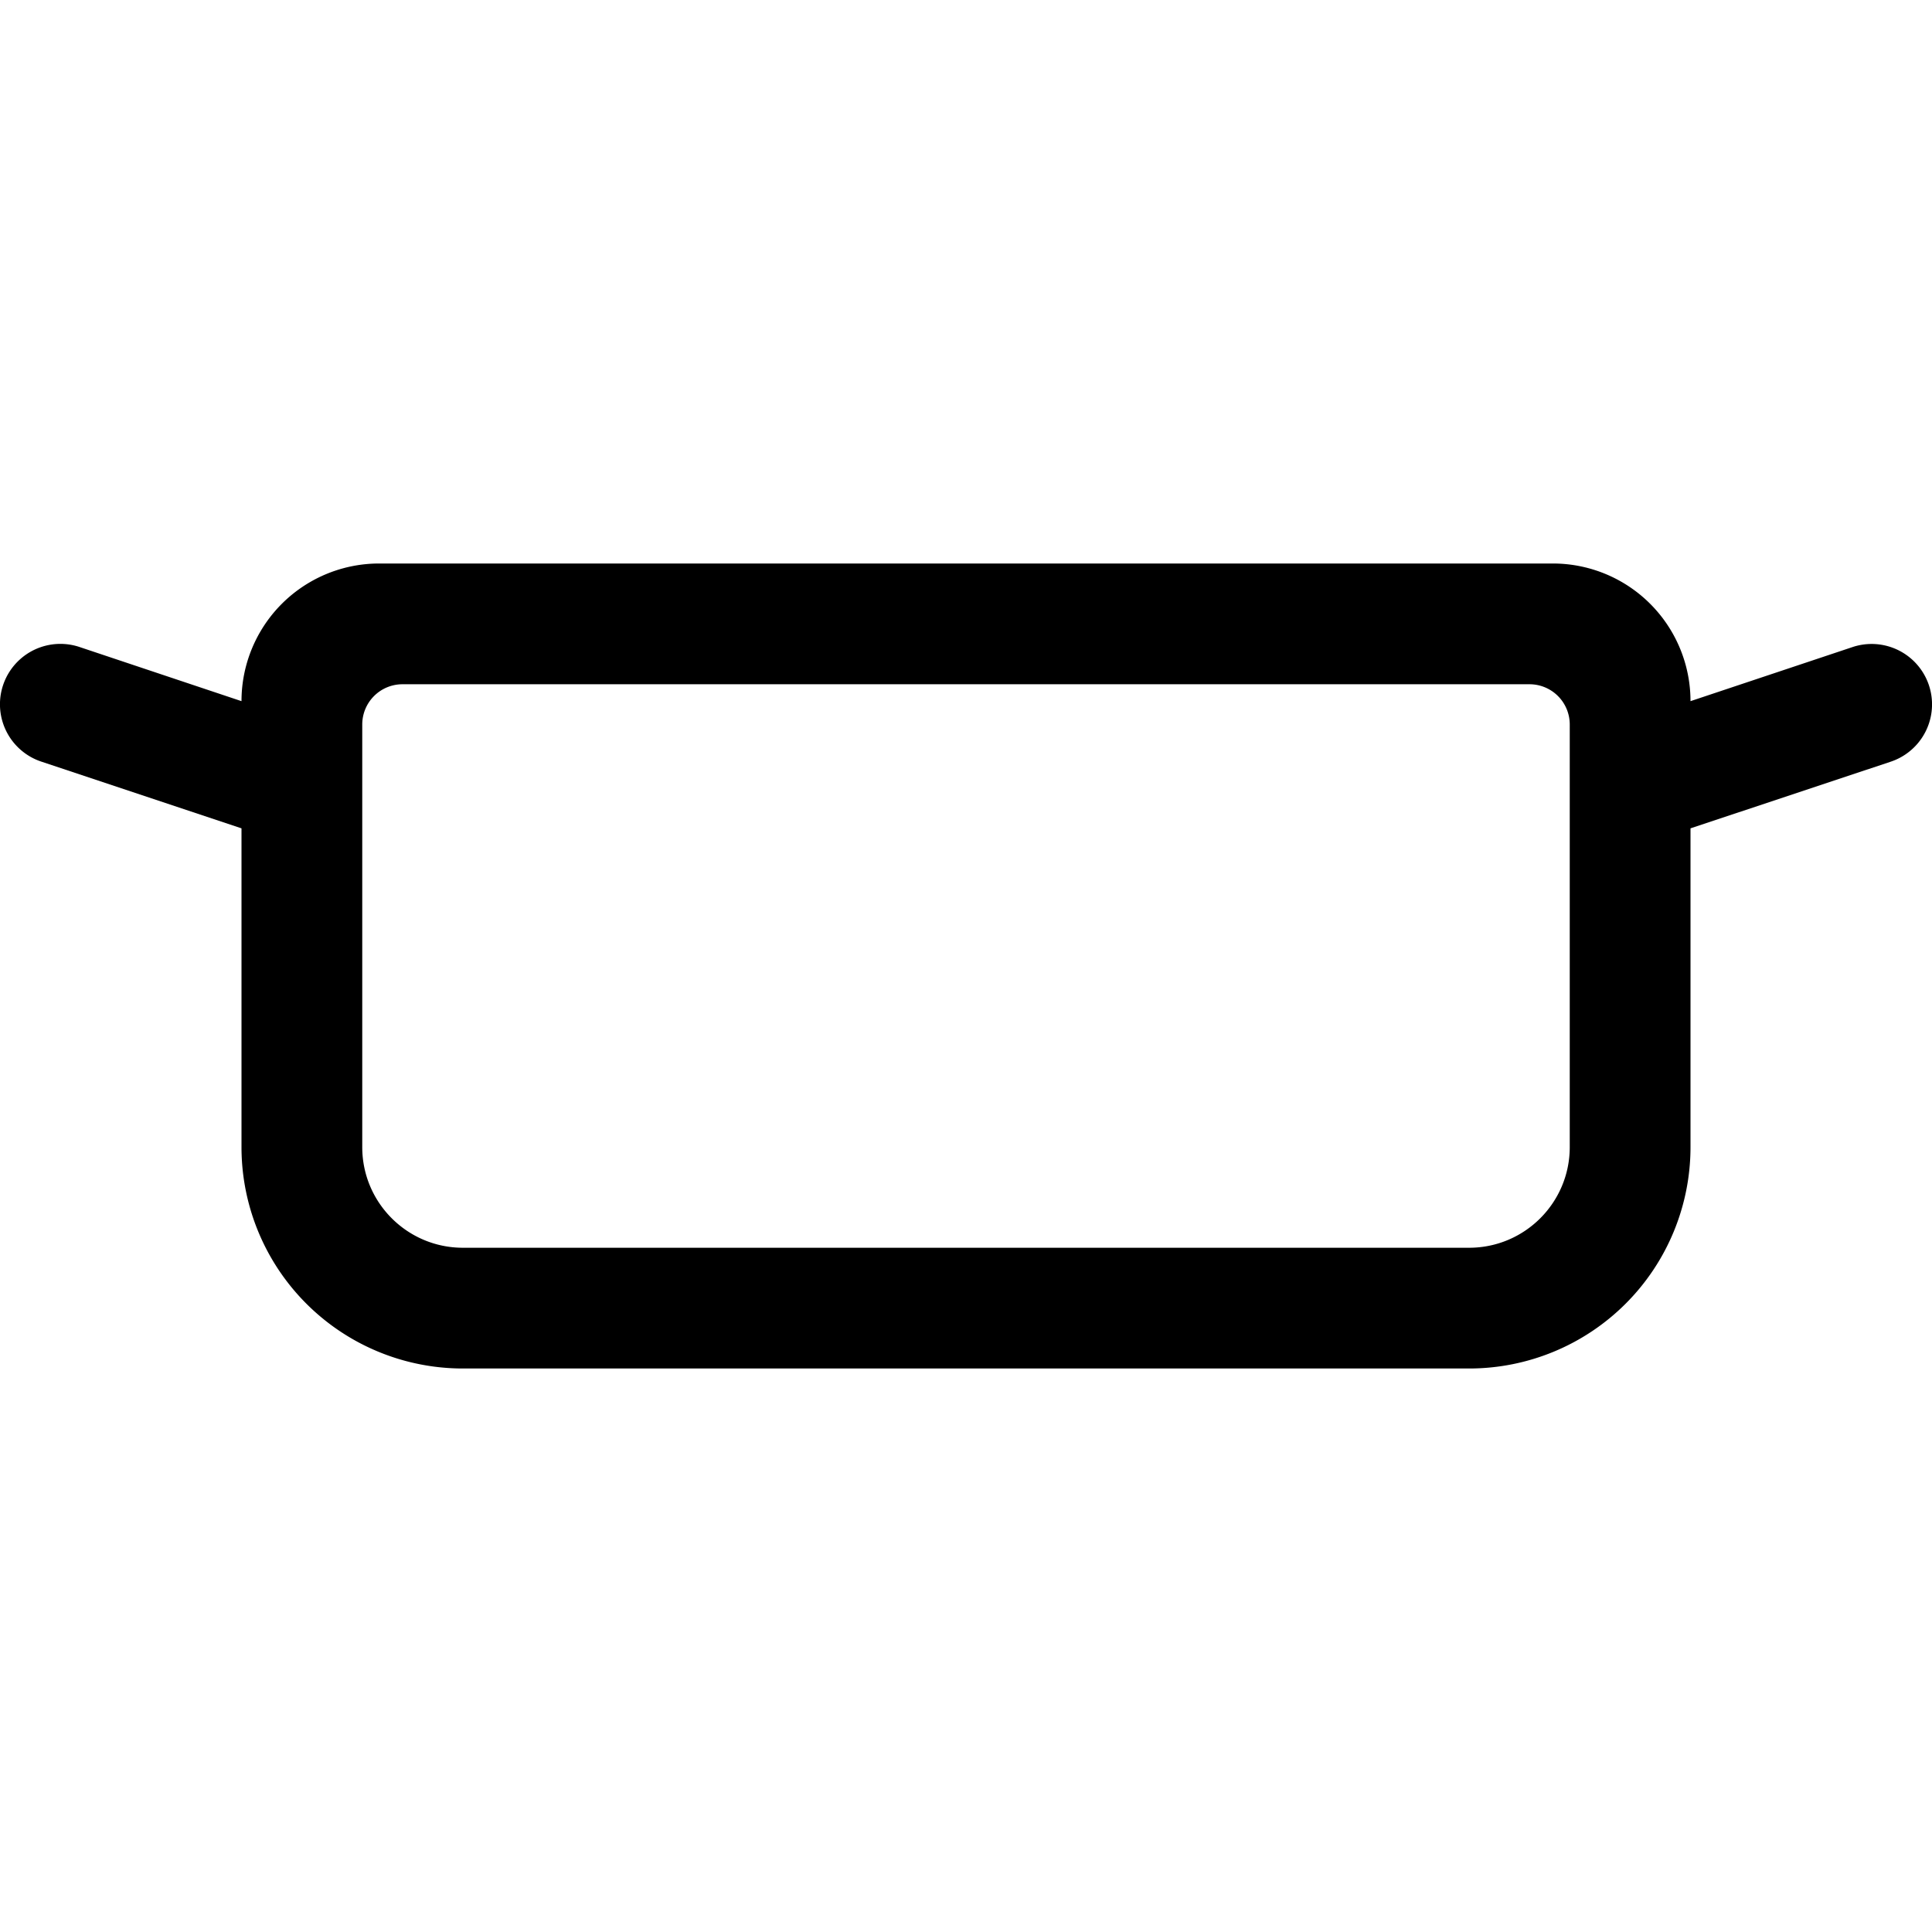 <svg xmlns="http://www.w3.org/2000/svg" width="24" height="24"><path fill-rule="evenodd" d="M3 8.71L.987 8.037a.75.75 0 10-.474 1.424L3 10.29v3.959A2.75 2.75 0 005.75 17h12.5A2.75 2.75 0 0021 14.25v-3.96l2.487-.828a.75.75 0 00-.474-1.424L21 8.71A1.71 1.71 0 0019.29 7H4.71A1.71 1.71 0 003 8.71zM19.5 9a.5.5 0 00-.5-.5H5a.5.5 0 00-.5.5v5.25c0 .69.56 1.25 1.25 1.25h12.5c.69 0 1.25-.56 1.25-1.25V9z"/></svg>